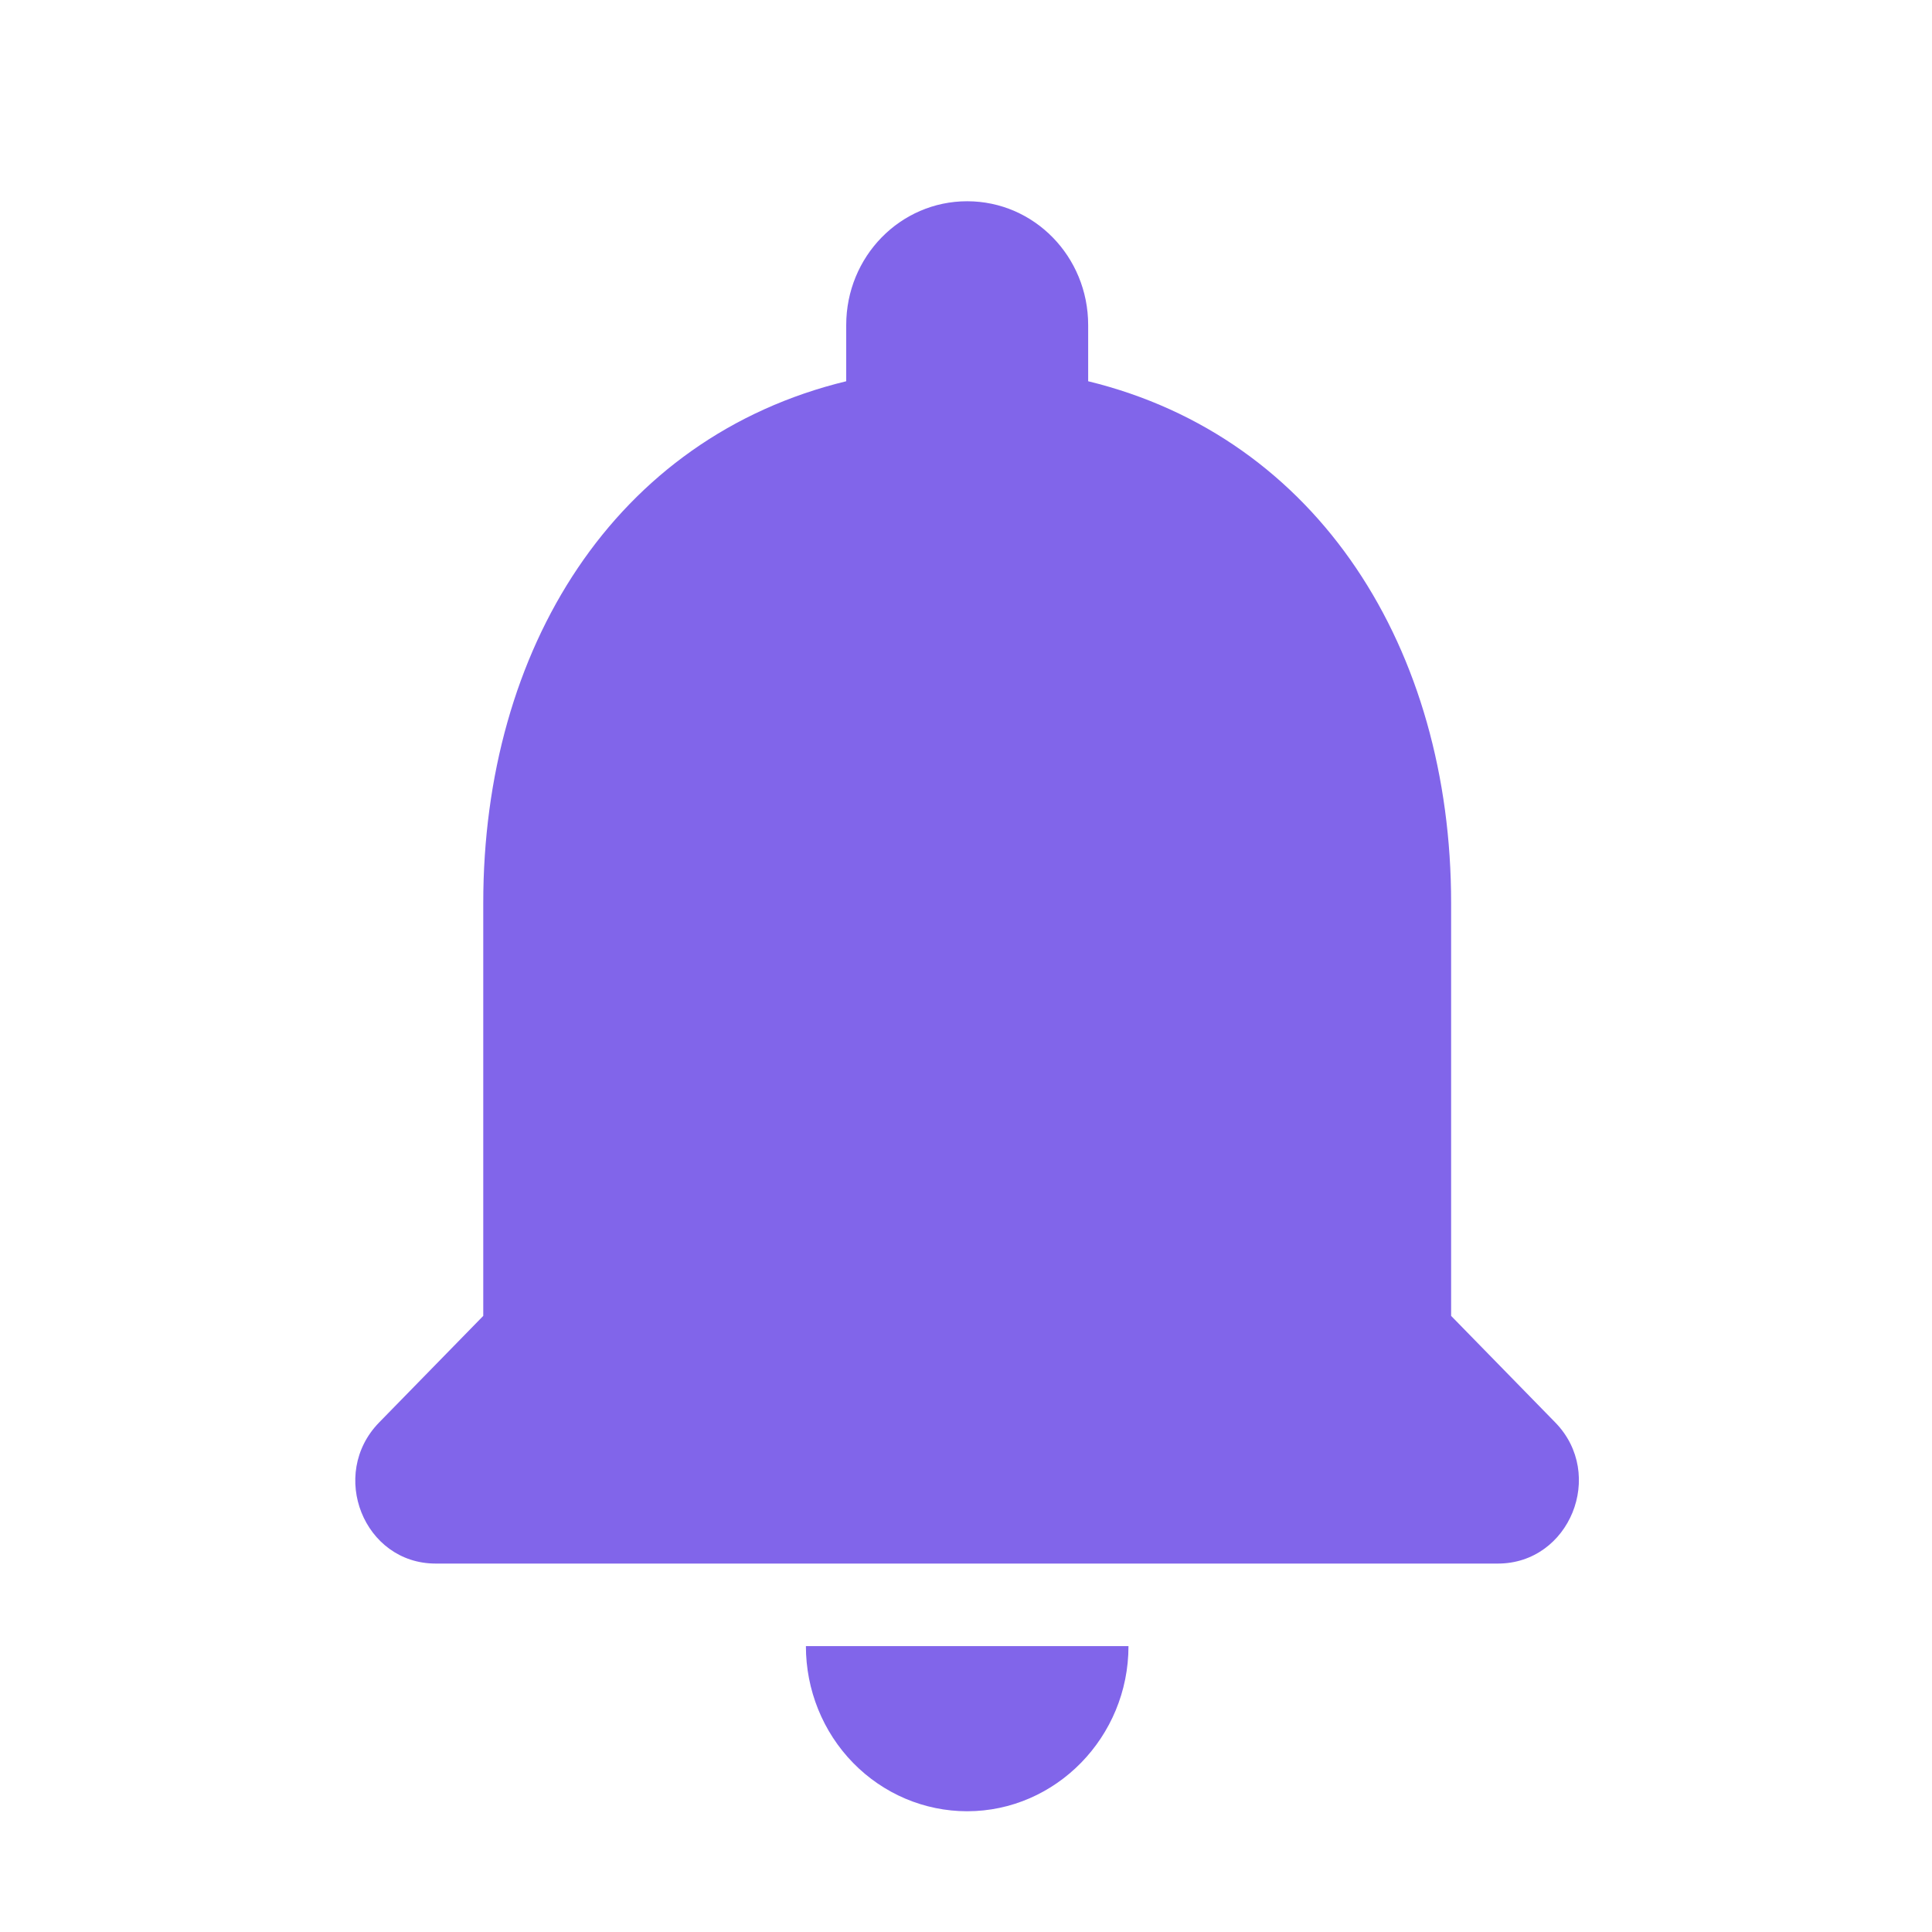 <svg width="30" height="30" viewBox="0 0 30 30" fill="none" xmlns="http://www.w3.org/2000/svg">
<path d="M15.018 28.125C16.396 28.125 17.523 26.971 17.523 25.561H12.514C12.514 26.241 12.777 26.893 13.247 27.374C13.717 27.855 14.354 28.125 15.018 28.125ZM22.533 20.433V14.022C22.533 10.086 20.479 6.792 16.897 5.92V5.048C16.897 3.984 16.058 3.125 15.018 3.125C13.979 3.125 13.14 3.984 13.14 5.048V5.92C9.545 6.792 7.504 10.074 7.504 14.022V20.433L5.888 22.087C5.099 22.894 5.65 24.279 6.765 24.279H23.259C24.374 24.279 24.938 22.894 24.149 22.087L22.533 20.433Z" fill="#8165EA"/>
</svg>
